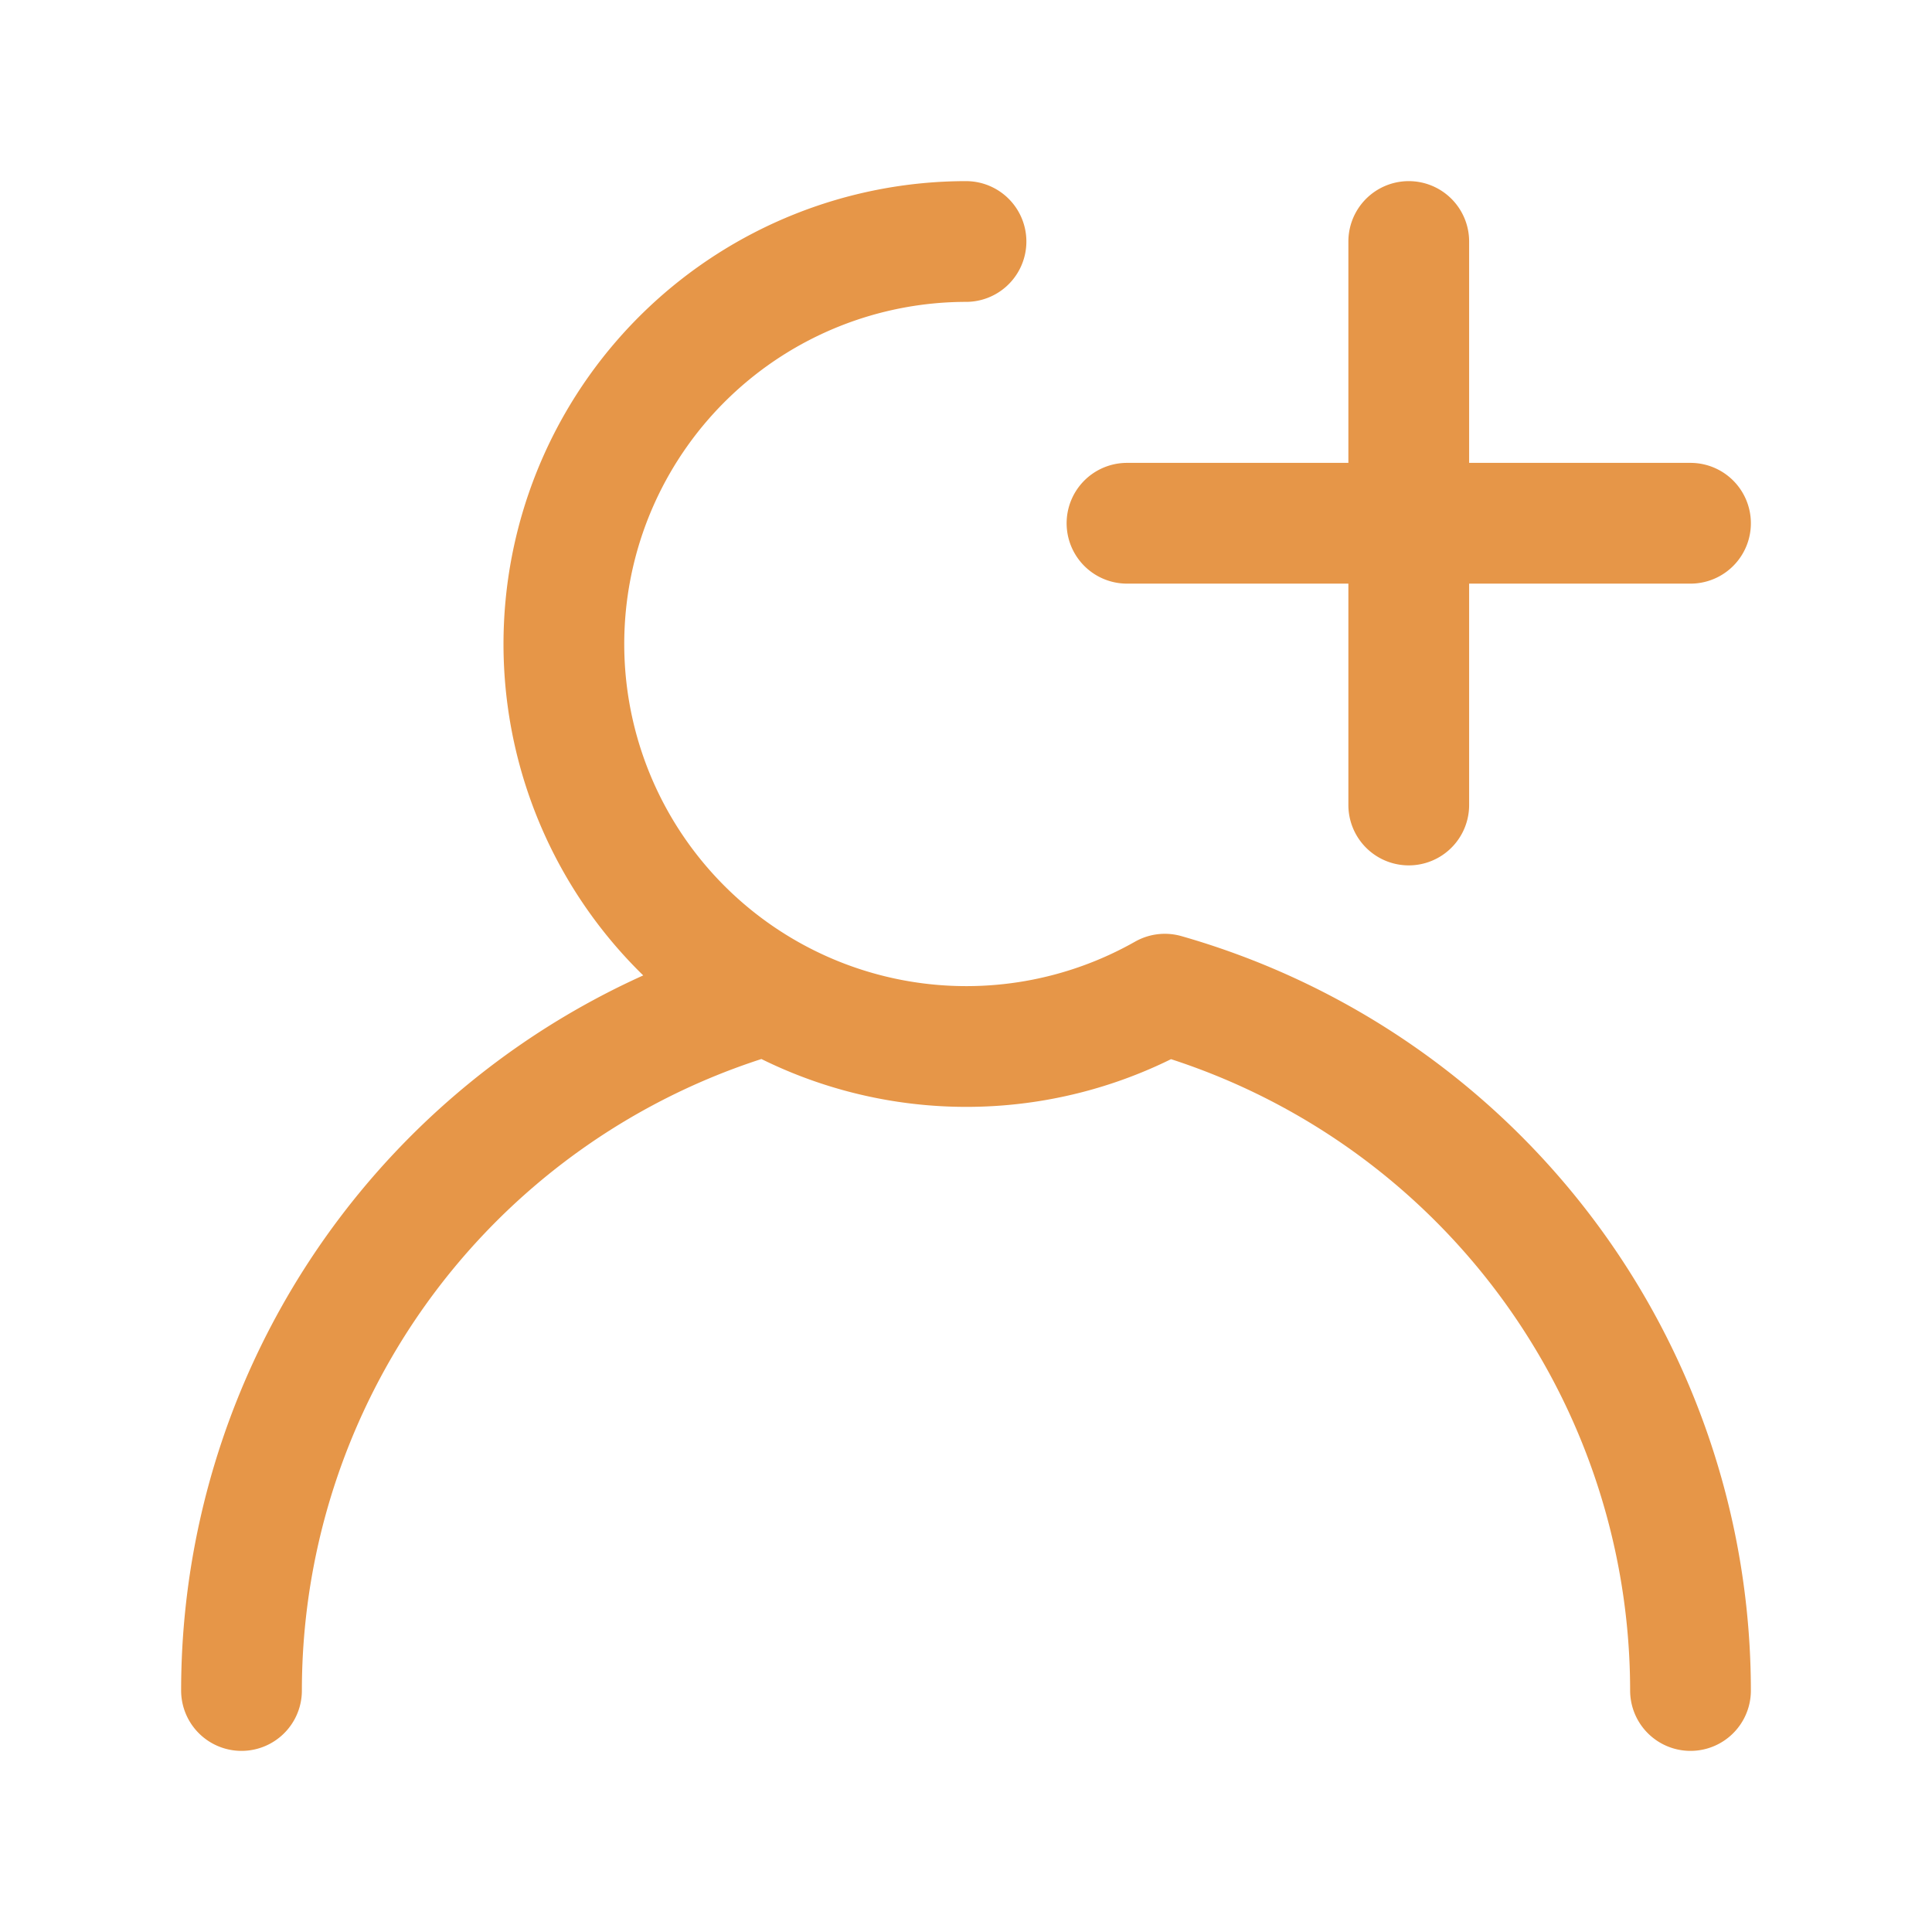 <svg fill="none" class="rubicons user-plus-alt" xmlns="http://www.w3.org/2000/svg" width="36" height="36" viewBox="0 0 24 24" stroke="rgb(230, 150, 72)" stroke-width="1.5">
  <path d="M14.47 12.35a5 5 0 01-6.24-1.071A5 5 0 0112 3M3 21a9 9 0 016.53-8.65M14.47 12.35A9 9 0 0121 21M17.5 3v7M21 6.5h-7" stroke-linecap="round" stroke-linejoin="round"></path>
</svg>